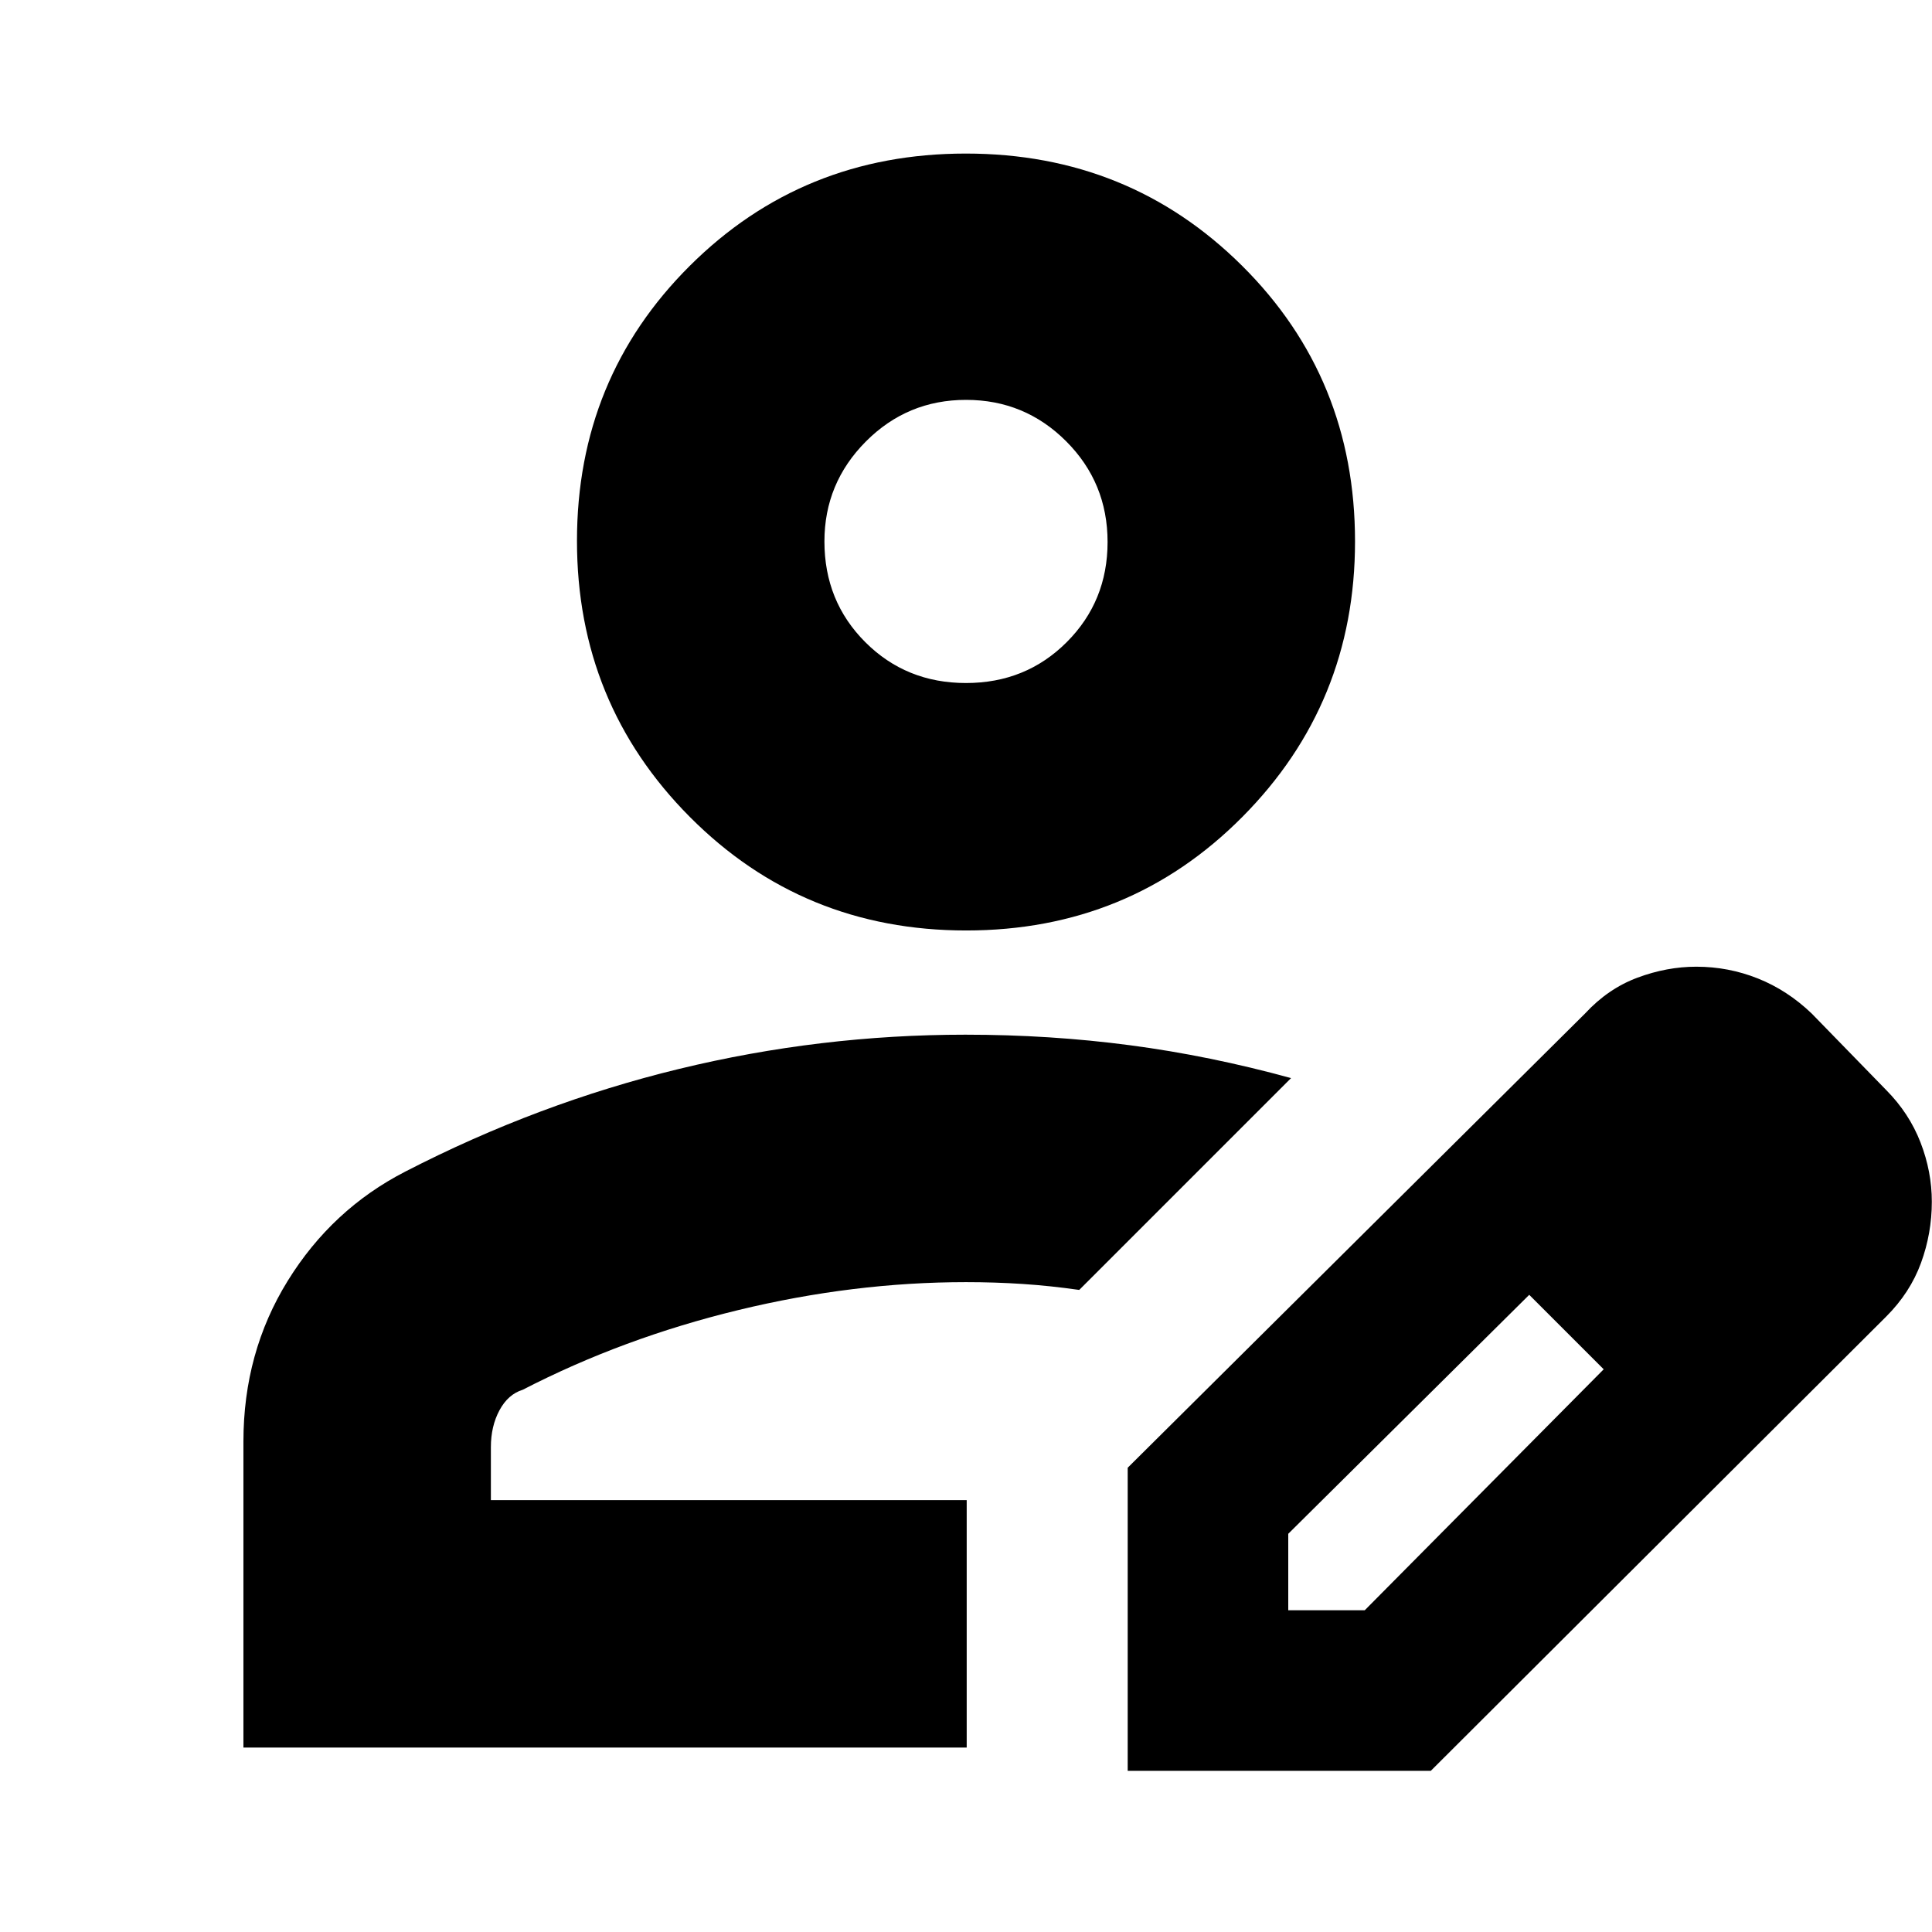 <svg xmlns="http://www.w3.org/2000/svg" height="24" viewBox="0 -960 960 960" width="24"><path d="M480.348-214.609ZM120.956-91.652v-152.044q0-44.263 22.006-79.853 22.006-35.59 58.473-54.321 66-34 136.026-51 70.026-17 142.241-17 42.016 0 81.759 5.241 39.742 5.242 80.061 16.324L536.26-319.043q-14.392-2.062-28.149-2.966-13.758-.904-28.111-.904-55.87 0-113.109 13.87-57.239 13.869-107.151 39.608-7.272 2.242-11.549 10.178-4.278 7.936-4.278 18.387v26.261h236.435v122.957H120.956Zm439.392 11.566v-150.61l227.261-225.695q11.398-12.348 26.021-17.805 14.622-5.456 29.244-5.456 15.952 0 30.61 5.847 14.658 5.848 26.734 17.414l37 38q11.465 11.565 17.08 26.072 5.615 14.507 5.615 29.449 0 15.696-5.39 30.439-5.39 14.742-17.305 26.649L710.957-80.087H560.348ZM880.13-362.87l-37-37 37 37Zm-240 203h38l118.74-119.739-18-19-19-18L640.13-197.87v38Zm138.74-138.739-19-18 37 37-18-19ZM480.09-497.652q-81.177 0-137.286-56.392-56.109-56.391-56.109-137.196t56.019-136.631q56.019-55.826 137.196-55.826 81.177 0 137.286 55.763 56.109 55.762 56.109 136.977 0 80.522-56.019 136.913-56.019 56.392-137.196 56.392ZM480-620.61q29.739 0 50.043-20.304 20.305-20.304 20.305-49.761 0-29.456-20.567-50.043t-49.761-20.587q-29.194 0-49.781 20.689-20.587 20.69-20.587 49.659 0 29.739 20.305 50.043Q450.261-620.61 480-620.61Zm0-70.347Z"/></svg>